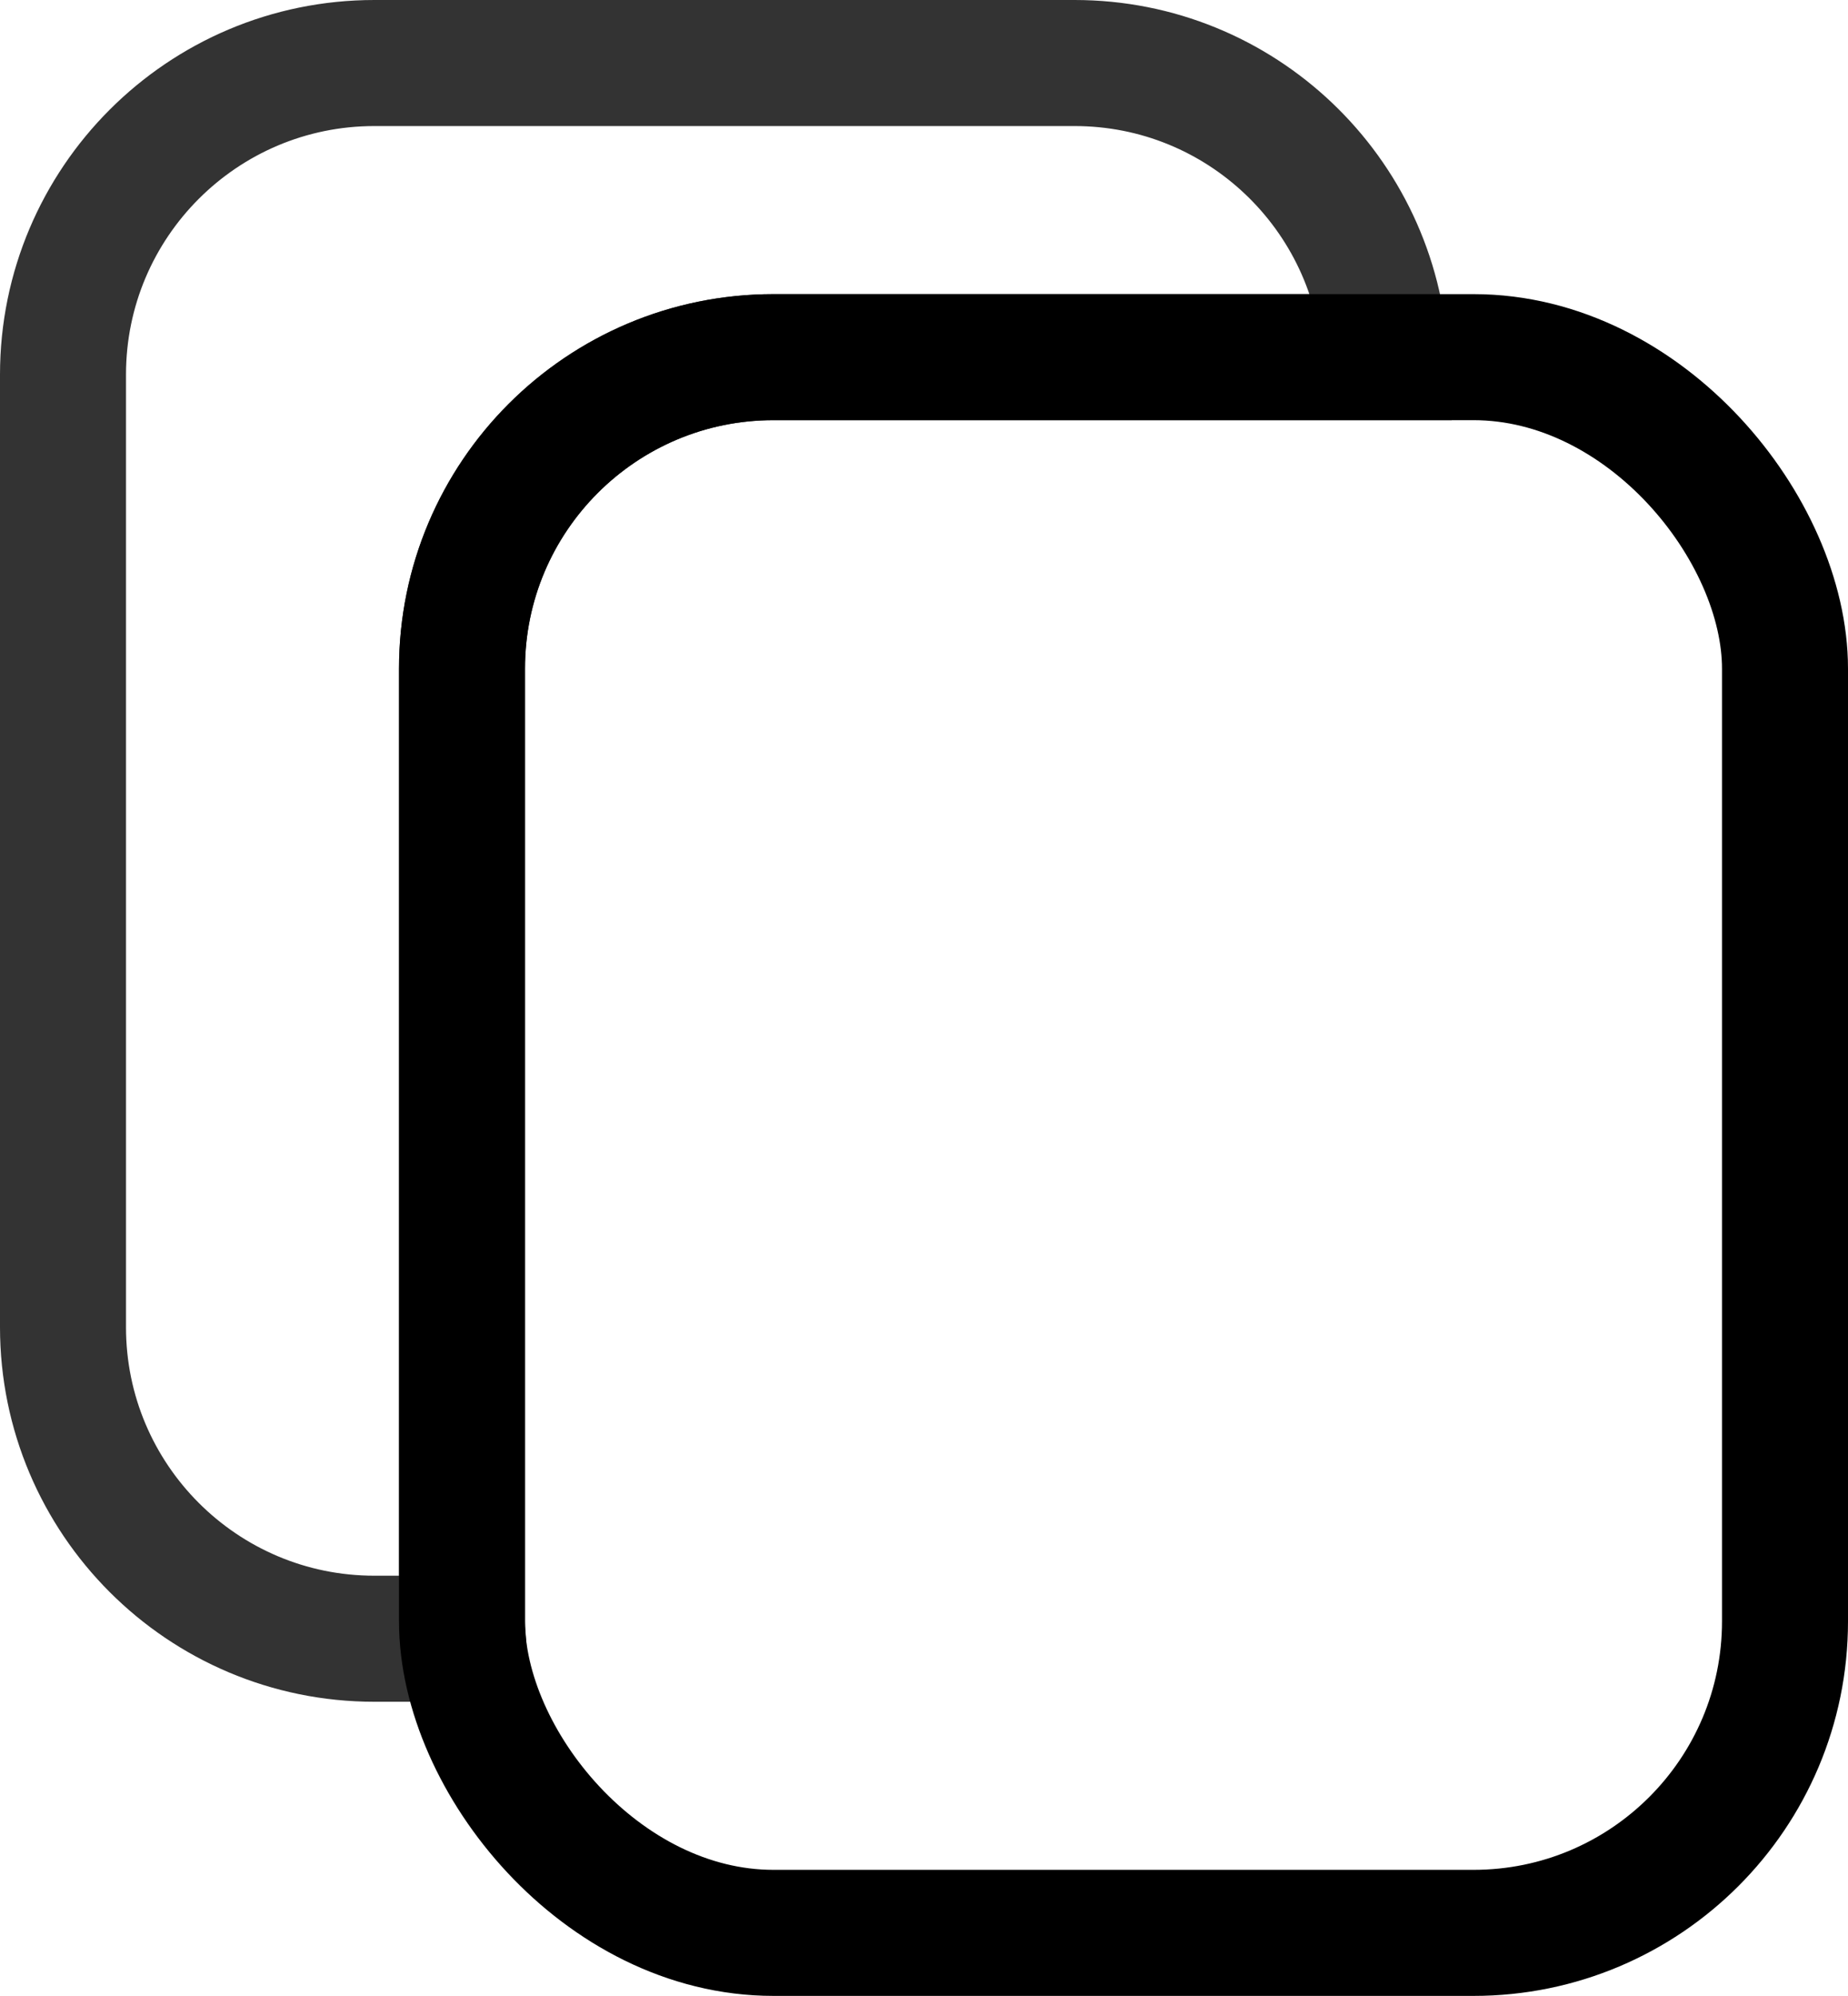 <?xml version="1.0" encoding="UTF-8"?>
<svg id="Layer_2" data-name="Layer 2" xmlns="http://www.w3.org/2000/svg" viewBox="0 0 88 95">
  <defs>
    <style>
      .cls-1 {
        stroke: #333;
      }

      .cls-1, .cls-2 {
        fill: none;
        stroke-miterlimit: 10;
        stroke-width: 6px;
      }

      .cls-2 {
        stroke: #000;
      }
    </style>
  </defs>
  <g id="Layer_1-2" data-name="Layer 1">
    <g>
      <path class="cls-1" d="m22,77.17V31.83c0-8.19,6.64-14.83,14.83-14.83h29.13c-.43-7.8-6.88-14-14.79-14H17.83c-8.19,0-14.83,6.64-14.83,14.83v45.34c0,8.19,6.64,14.83,14.83,14.83h4.21c-.02-.28-.04-.55-.04-.83Z"/>
      <rect class="cls-2" x="22" y="17" width="63" height="75" rx="14.83" ry="14.83"/>
    </g>
  </g>
</svg>